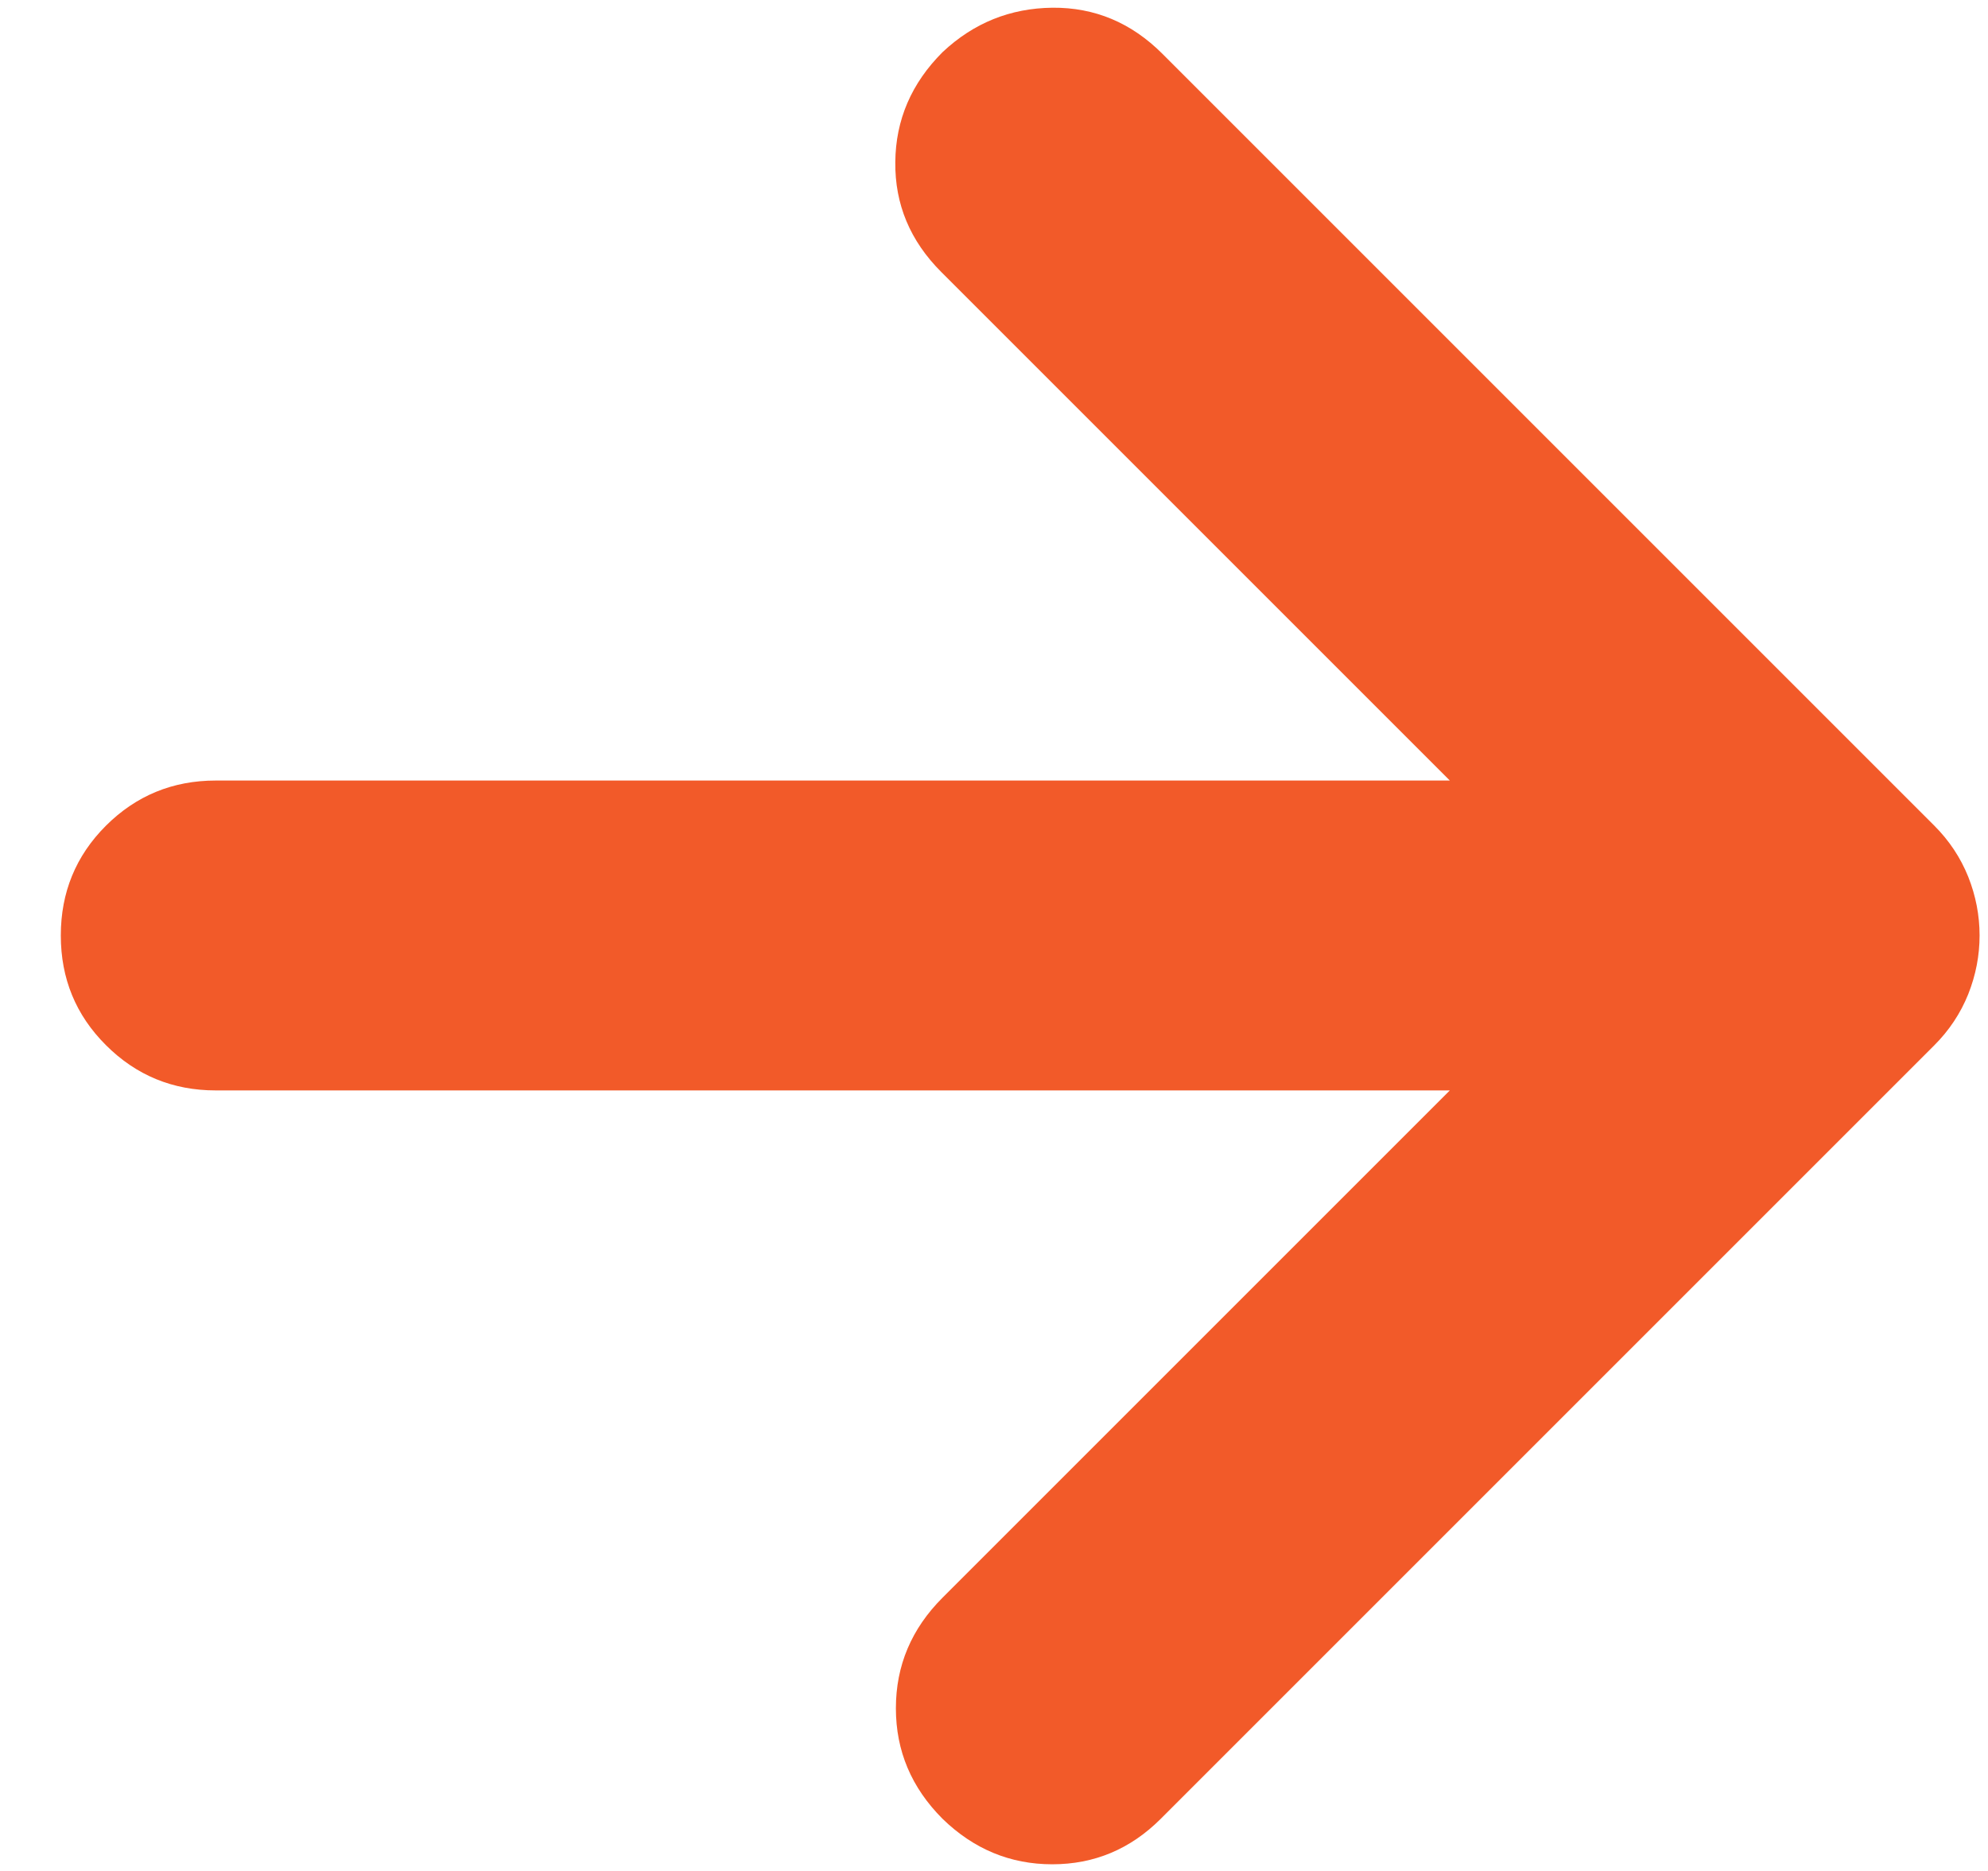 <svg width="17" height="16" viewBox="0 0 17 16" fill="none" xmlns="http://www.w3.org/2000/svg">
<path d="M12.398 9.325H1.845C1.477 9.325 1.164 9.196 0.906 8.938C0.648 8.681 0.52 8.368 0.52 8C0.52 7.632 0.648 7.319 0.906 7.061C1.164 6.804 1.477 6.675 1.845 6.675H12.398L8.049 2.326C7.783 2.06 7.652 1.747 7.656 1.386C7.659 1.025 7.794 0.712 8.06 0.446C8.326 0.196 8.639 0.07 9 0.066C9.361 0.063 9.674 0.194 9.94 0.46L16.54 7.06C16.668 7.188 16.765 7.334 16.831 7.498C16.896 7.662 16.928 7.829 16.928 8C16.928 8.171 16.896 8.338 16.831 8.502C16.765 8.666 16.668 8.812 16.54 8.94L9.926 15.554C9.667 15.813 9.358 15.943 8.998 15.943C8.639 15.943 8.326 15.813 8.06 15.554C7.794 15.288 7.661 14.973 7.661 14.609C7.661 14.244 7.794 13.929 8.06 13.663L12.398 9.325Z" fill="#F25A29"/>
</svg>
